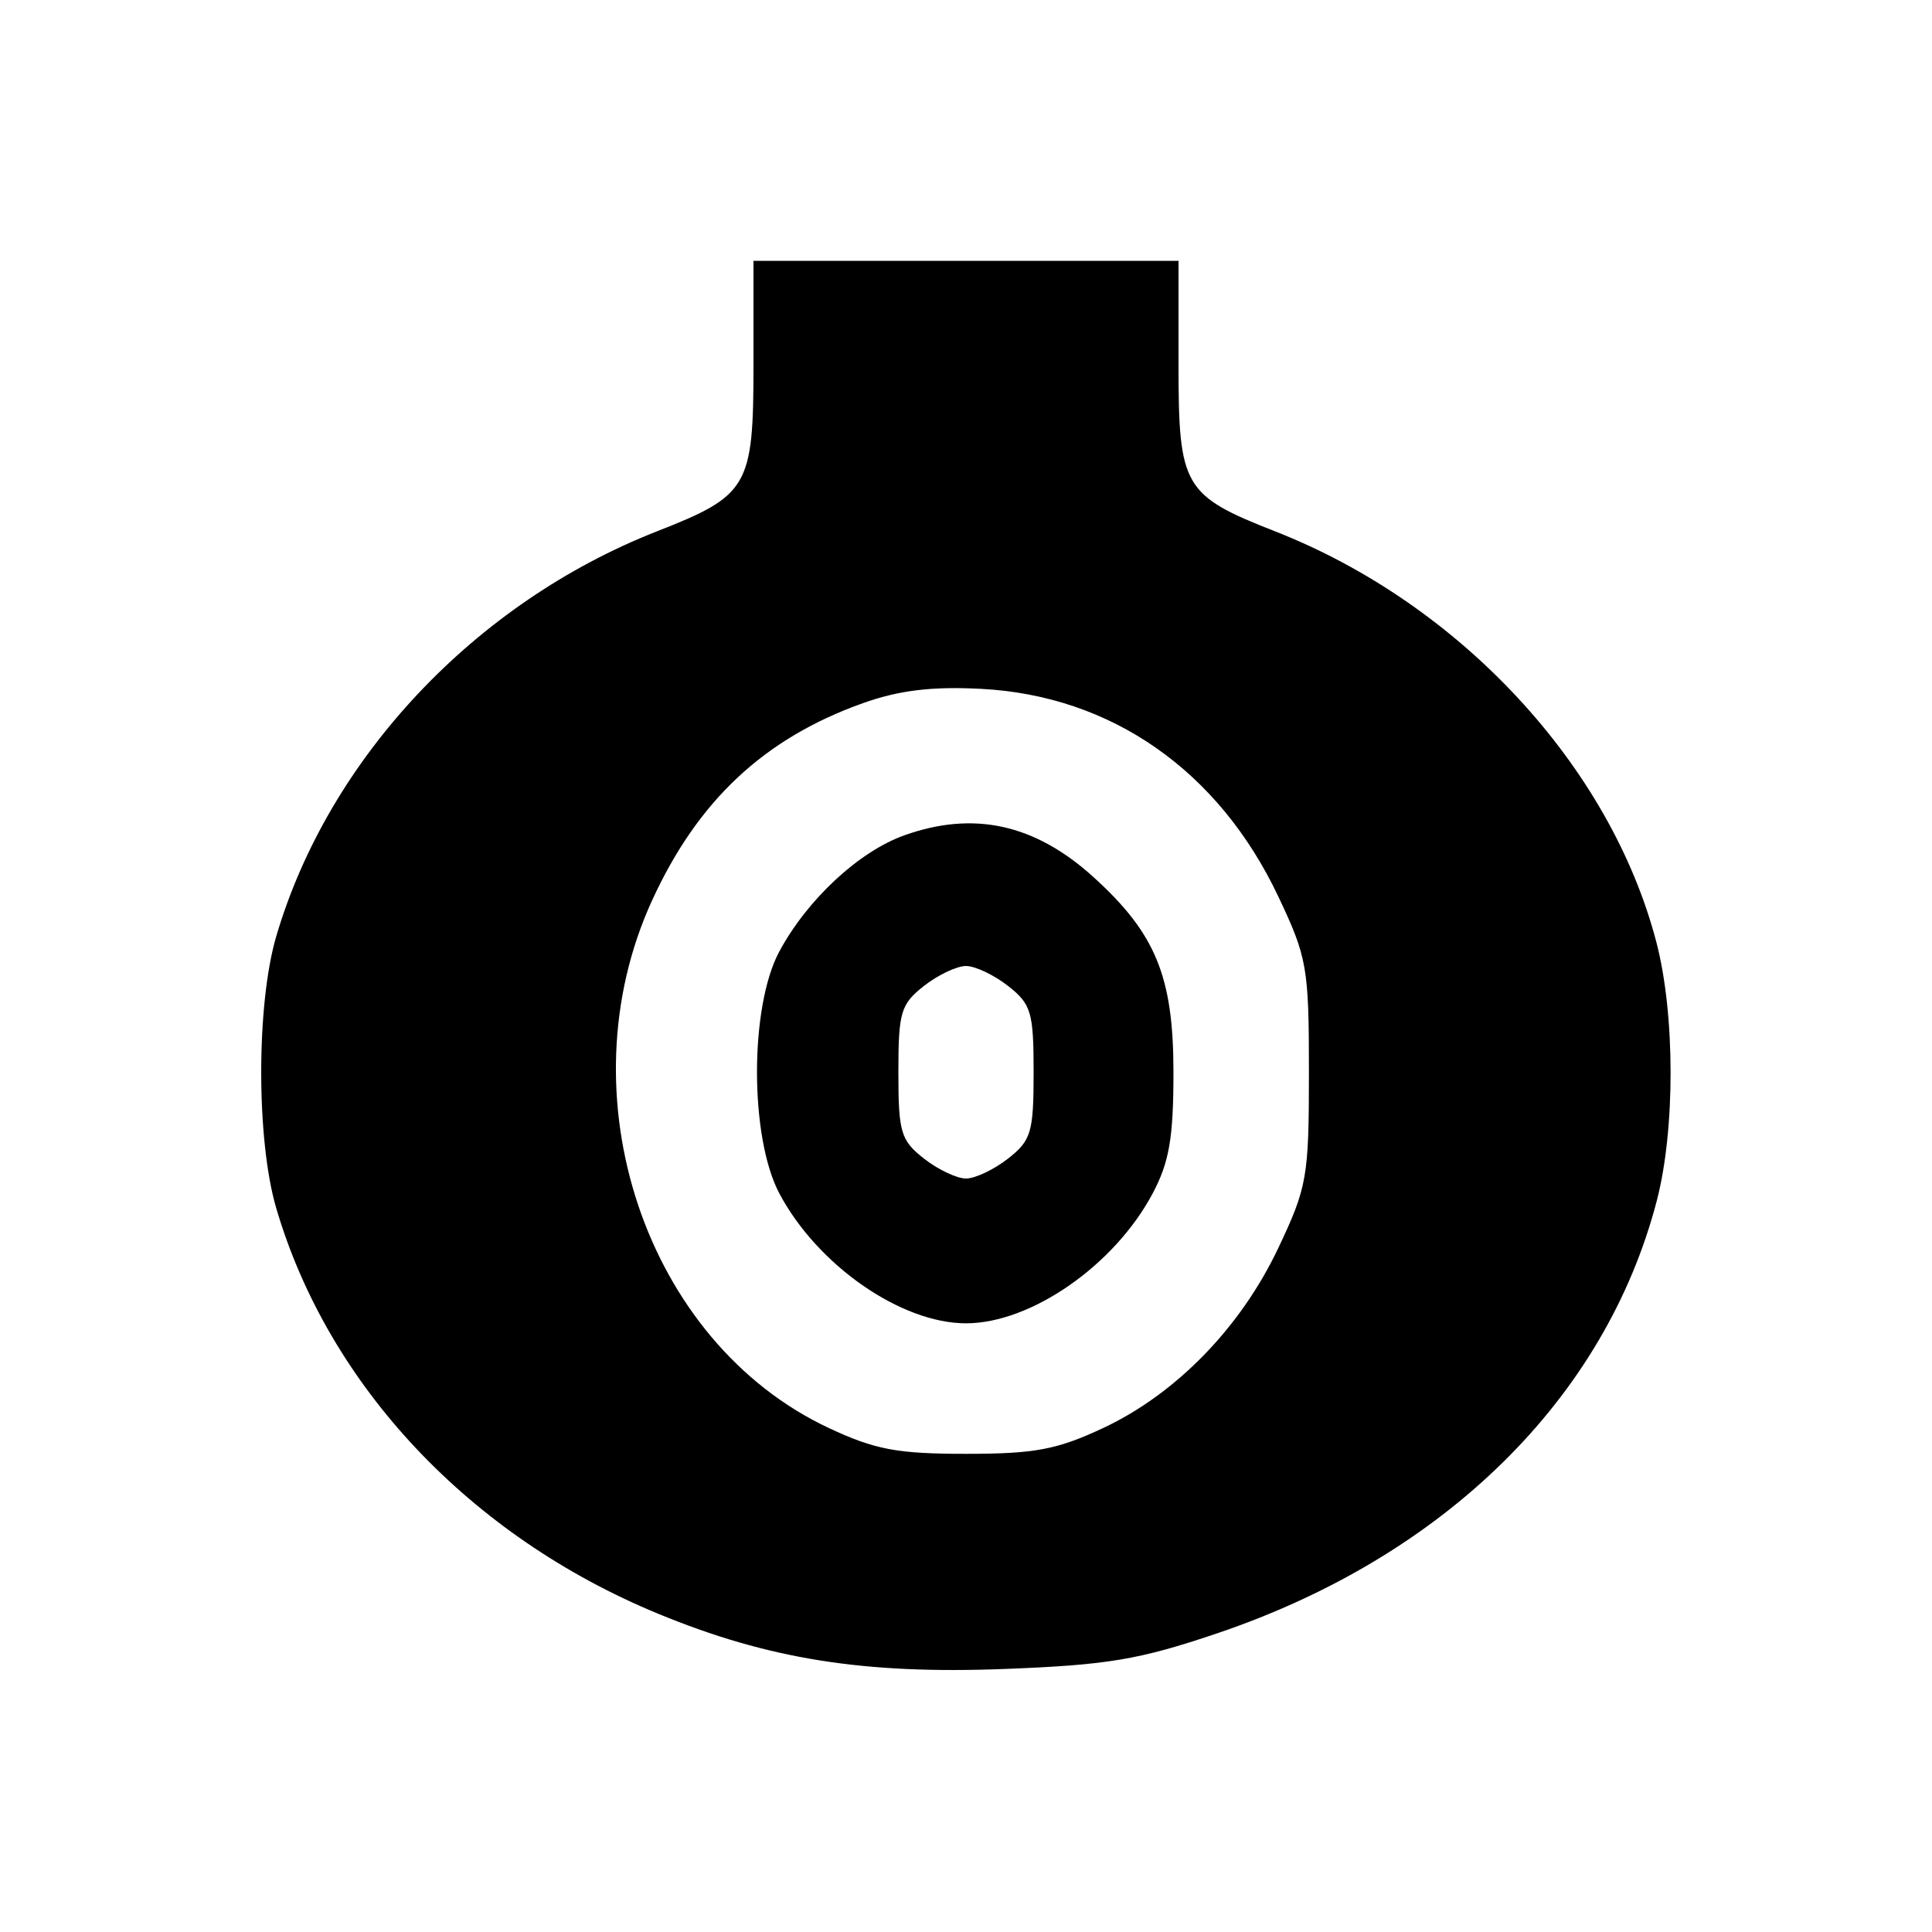 <svg xmlns="http://www.w3.org/2000/svg" width="200" height="200" viewBox="0 0 200 200" version="1.1">
	<path d="M 78 37.826 C 78 50.393, 77.478 51.290, 68 55.007 C 49.149 62.400, 34.012 78.505, 28.596 96.932 C 26.523 103.986, 26.523 118.014, 28.596 125.068 C 34.005 143.473, 48.646 159.019, 68.138 167.057 C 79.516 171.749, 89.399 173.327, 103.927 172.773 C 114.658 172.364, 117.890 171.823, 125.988 169.086 C 149.541 161.124, 166.183 144.754, 171.508 124.307 C 173.430 116.928, 173.414 105.009, 171.472 97.552 C 166.718 79.303, 151.142 62.514, 132 55.007 C 122.522 51.290, 122 50.393, 122 37.826 L 122 27 100 27 L 78 27 78 37.826 M 89.300 72.801 C 79.099 76.445, 72.235 82.876, 67.495 93.229 C 58.258 113.406, 66.816 138.930, 85.804 147.830 C 90.577 150.067, 92.878 150.500, 100 150.500 C 107.122 150.500, 109.423 150.067, 114.196 147.830 C 121.749 144.290, 128.430 137.425, 132.326 129.201 C 135.319 122.882, 135.500 121.844, 135.500 111 C 135.500 100.156, 135.319 99.118, 132.326 92.799 C 126.150 79.763, 115.046 72.008, 101.555 71.309 C 96.458 71.045, 93.057 71.459, 89.300 72.801 M 93.625 86.469 C 88.914 88.148, 83.571 93.112, 80.674 98.500 C 77.587 104.242, 77.596 117.756, 80.690 123.568 C 84.639 130.987, 93.274 136.989, 100 136.989 C 106.726 136.989, 115.361 130.987, 119.310 123.568 C 121.042 120.315, 121.476 117.798, 121.476 111 C 121.476 101.087, 119.635 96.614, 113.143 90.748 C 107.114 85.301, 100.791 83.915, 93.625 86.469 M 95.635 102.073 C 93.246 103.951, 93 104.786, 93 111 C 93 117.214, 93.246 118.049, 95.635 119.927 C 97.084 121.067, 99.048 122, 100 122 C 100.952 122, 102.916 121.067, 104.365 119.927 C 106.754 118.049, 107 117.214, 107 111 C 107 104.786, 106.754 103.951, 104.365 102.073 C 102.916 100.933, 100.952 100, 100 100 C 99.048 100, 97.084 100.933, 95.635 102.073" stroke="none" fill="black" fill-rule="evenodd"/>
</svg>